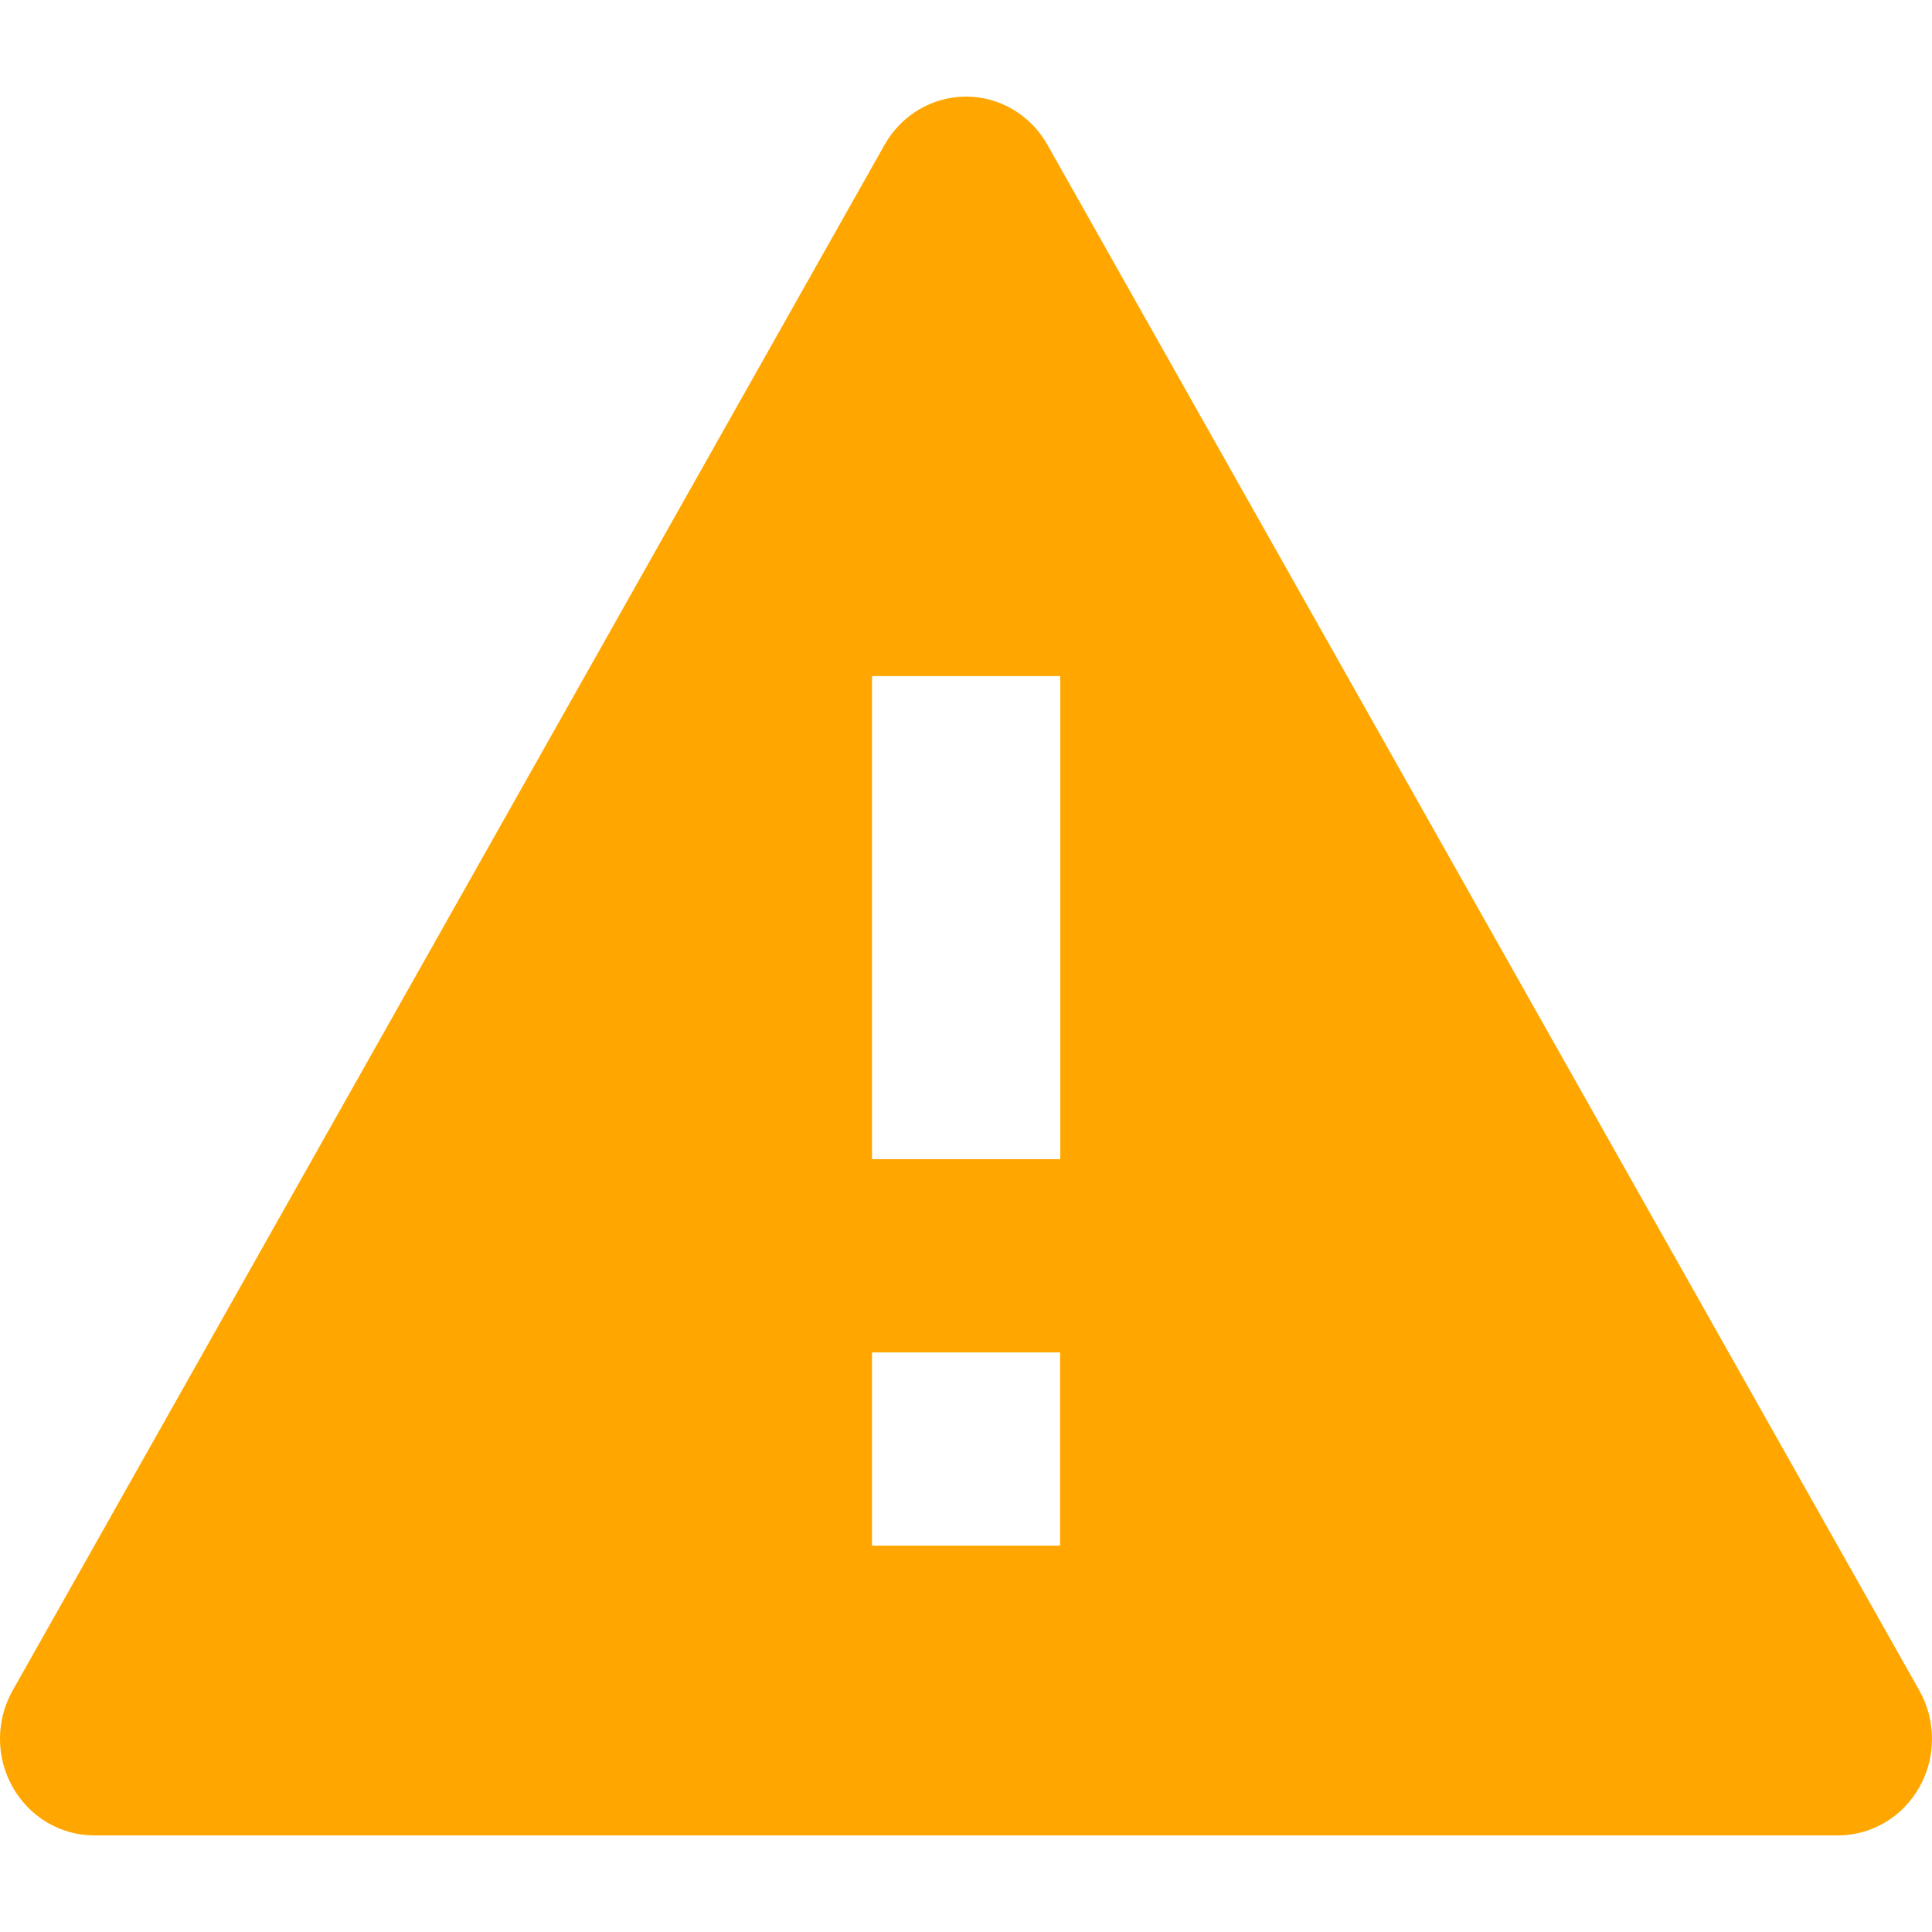 <svg width="20" height="20" viewBox="0 0 20 20" fill="none" xmlns="http://www.w3.org/2000/svg">
<path d="M19.028 19H0.974C0.626 19 0.305 18.809 0.131 18.5C-0.044 18.191 -0.044 17.809 0.131 17.5L9.157 1.499C9.331 1.19 9.652 1 10 1C10.348 1 10.669 1.19 10.843 1.499L19.869 17.5C20.043 17.809 20.044 18.19 19.87 18.5C19.696 18.809 19.375 19 19.027 19H19.028ZM9.027 14V16H9.936H10H10.063H10.974V14H9.027ZM9.027 6.999V12H10.976V6.999H9.027Z" fill="#FFA700"/>
</svg>
